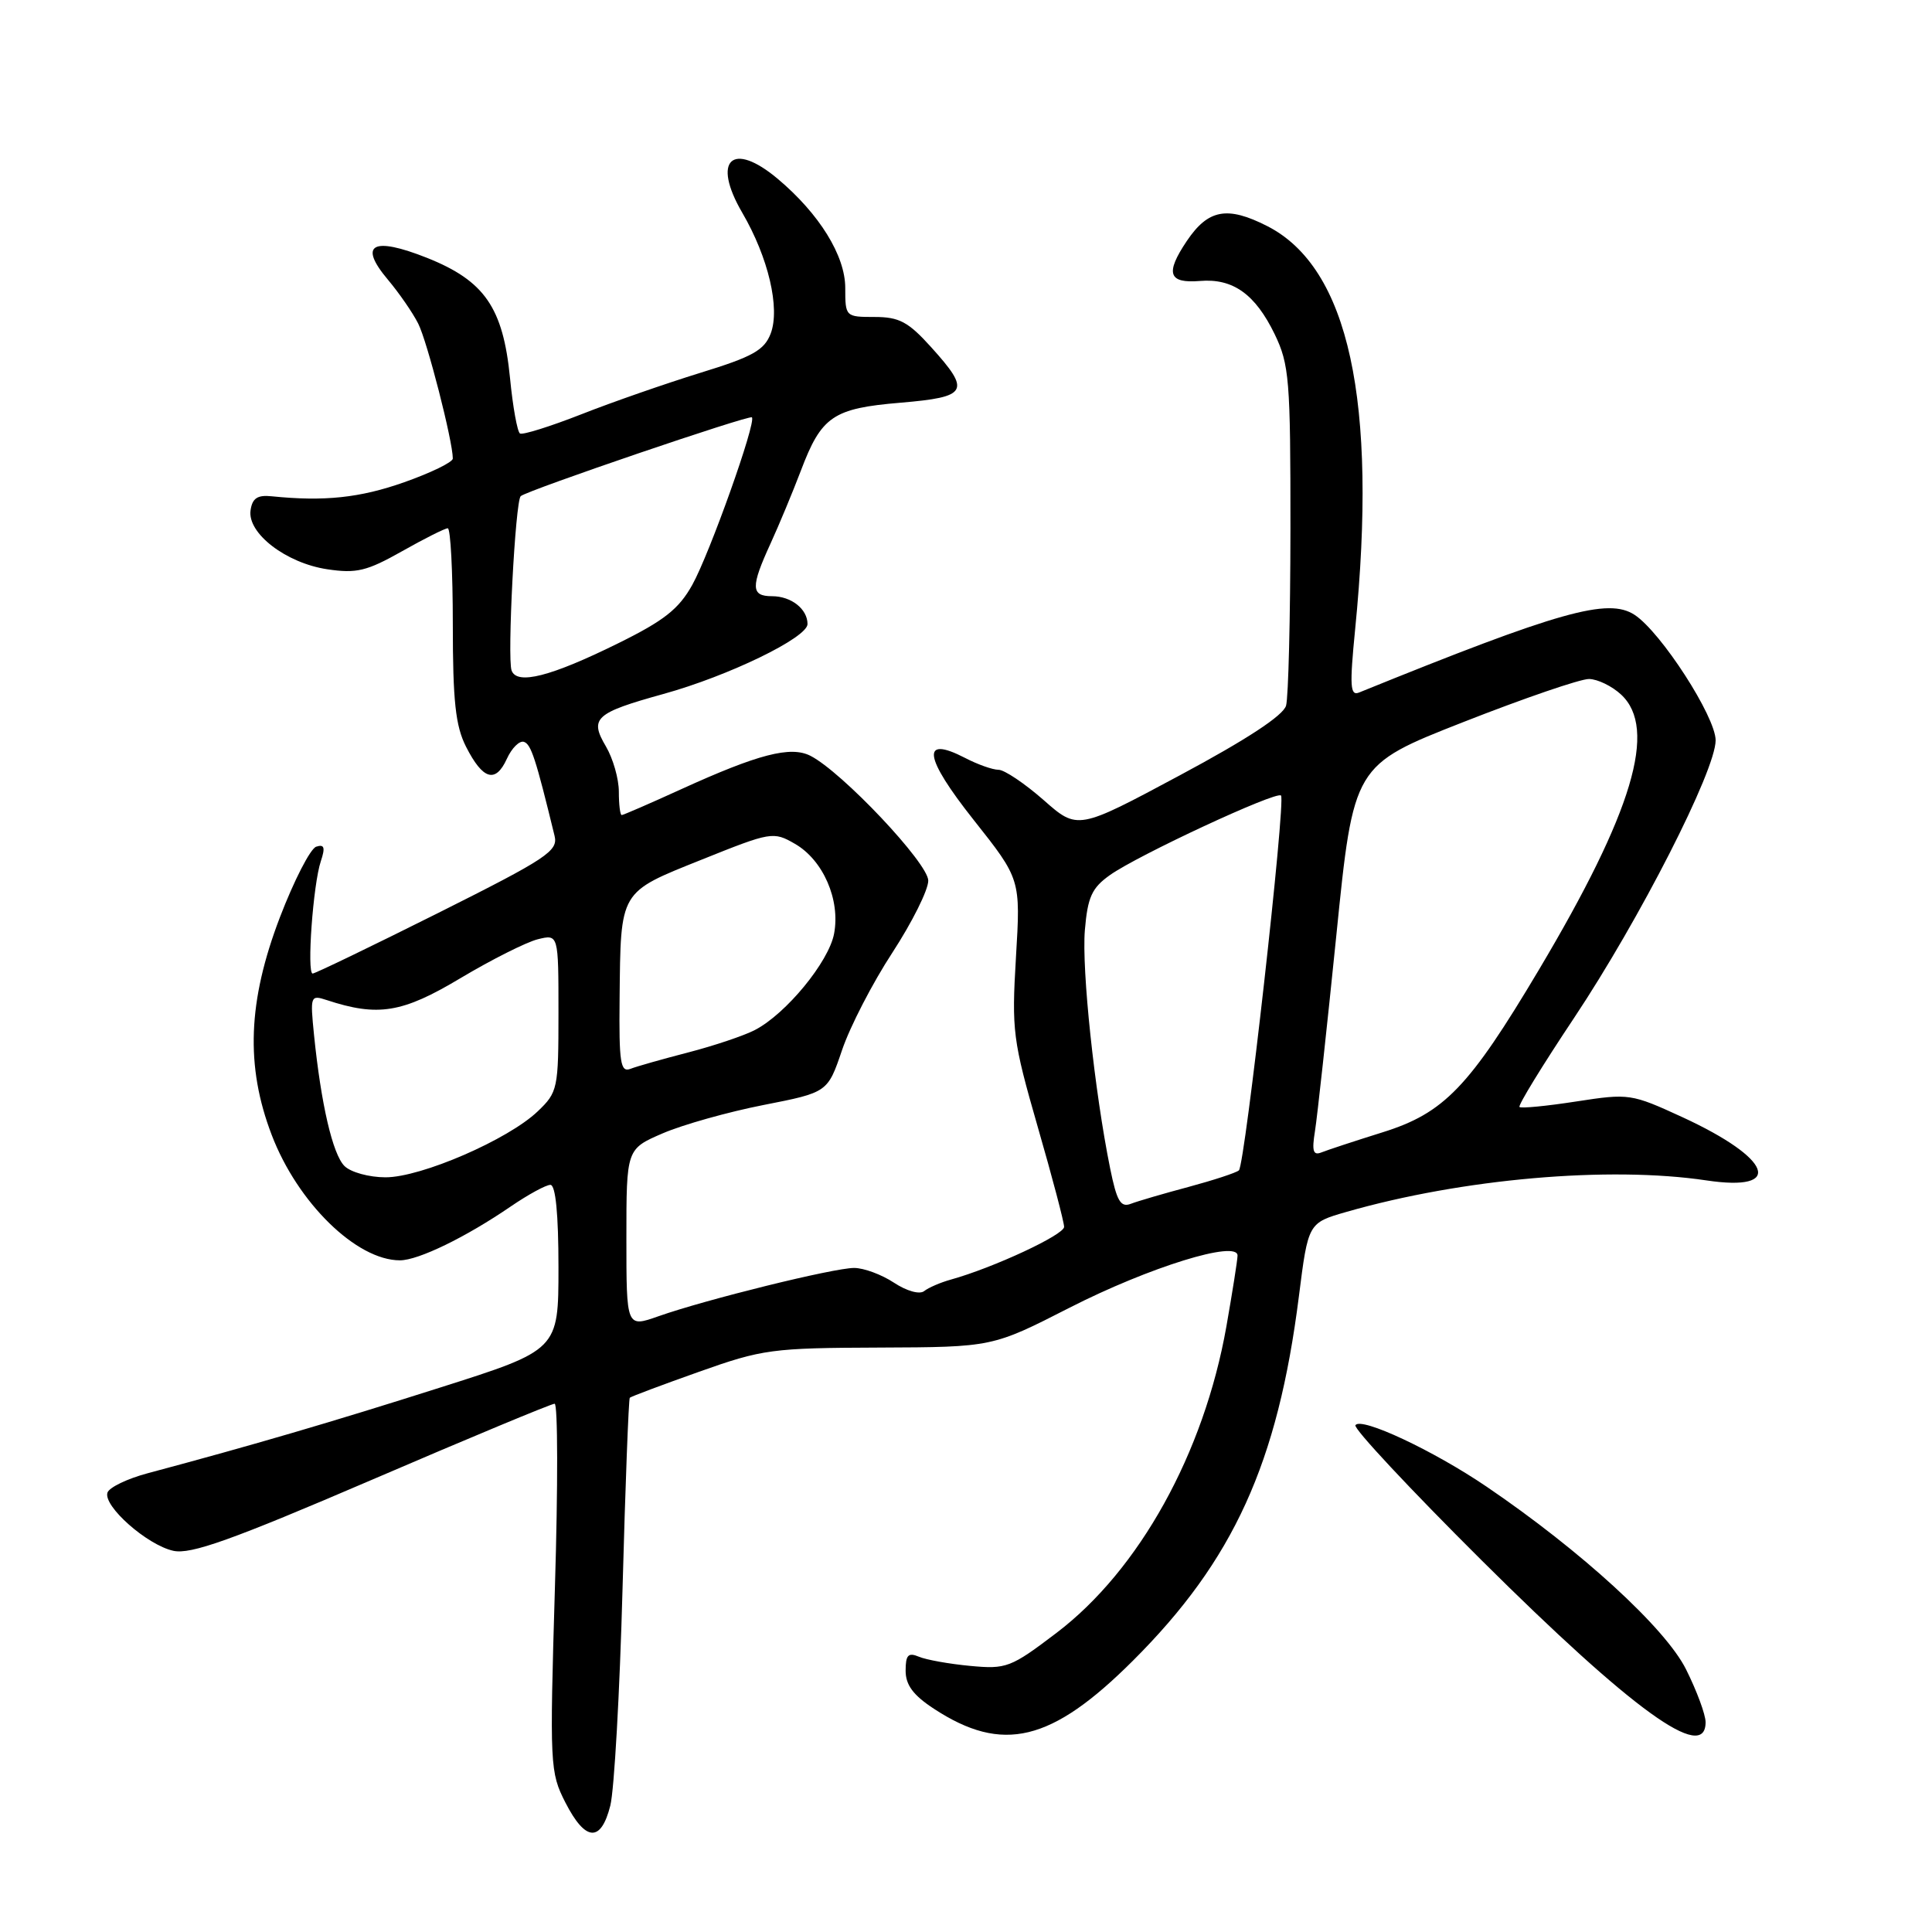 <?xml version="1.0" encoding="UTF-8" standalone="no"?>
<!DOCTYPE svg PUBLIC "-//W3C//DTD SVG 1.1//EN" "http://www.w3.org/Graphics/SVG/1.1/DTD/svg11.dtd" >
<svg xmlns="http://www.w3.org/2000/svg" xmlns:xlink="http://www.w3.org/1999/xlink" version="1.1" viewBox="0 0 256 256">
 <g >
 <path fill="currentColor"
d=" M 80.87 239.25 C 81.39 237.19 82.12 224.25 82.49 210.50 C 82.86 196.75 83.30 185.37 83.45 185.21 C 83.61 185.05 87.74 183.50 92.62 181.77 C 101.03 178.78 102.29 178.61 116.50 178.56 C 131.50 178.50 131.50 178.50 141.74 173.27 C 152.25 167.91 164.02 164.26 163.98 166.38 C 163.97 167.00 163.30 171.22 162.50 175.78 C 159.53 192.56 150.95 208.04 140.00 216.36 C 133.92 220.98 133.35 221.19 128.55 220.74 C 125.77 220.48 122.71 219.93 121.75 219.52 C 120.34 218.93 120.00 219.30 120.00 221.38 C 120.00 223.27 121.01 224.63 123.75 226.42 C 132.85 232.38 139.32 230.82 150.10 220.07 C 163.45 206.76 169.31 193.90 172.11 171.77 C 173.34 162.04 173.34 162.04 178.42 160.58 C 193.75 156.18 213.20 154.48 226.11 156.41 C 236.47 157.96 234.79 153.51 222.97 148.05 C 216.14 144.91 215.87 144.87 208.87 145.95 C 204.94 146.56 201.55 146.89 201.34 146.68 C 201.13 146.47 204.38 141.17 208.56 134.90 C 217.26 121.84 227.33 102.10 227.33 98.10 C 227.33 94.97 220.09 83.76 216.59 81.47 C 213.08 79.17 206.64 80.99 180.09 91.76 C 178.90 92.25 178.82 90.94 179.56 83.42 C 182.57 53.13 178.72 35.47 167.92 29.96 C 162.62 27.26 160.09 27.73 157.26 31.93 C 154.37 36.23 154.82 37.57 159.00 37.23 C 163.36 36.86 166.32 38.97 168.89 44.26 C 170.84 48.30 171.00 50.27 170.99 70.07 C 170.98 81.85 170.72 92.40 170.41 93.50 C 170.04 94.81 165.21 97.98 156.32 102.74 C 142.79 109.99 142.79 109.99 138.26 105.99 C 135.76 103.80 133.08 102.00 132.31 102.00 C 131.53 102.00 129.52 101.29 127.84 100.41 C 122.00 97.40 122.42 100.32 129.02 108.65 C 135.24 116.50 135.24 116.50 134.62 126.83 C 134.04 136.59 134.20 137.82 137.50 149.30 C 139.43 155.97 141.00 161.95 141.00 162.57 C 141.00 163.62 131.64 167.98 126.00 169.55 C 124.62 169.93 123.03 170.62 122.45 171.08 C 121.85 171.55 120.15 171.08 118.45 169.96 C 116.83 168.89 114.46 168.01 113.18 168.01 C 110.51 168.00 93.54 172.19 87.25 174.41 C 83.00 175.91 83.00 175.91 83.00 164.08 C 83.00 152.25 83.00 152.25 87.82 150.17 C 90.47 149.03 96.47 147.34 101.16 146.42 C 109.67 144.75 109.67 144.75 111.58 139.13 C 112.63 136.03 115.63 130.22 118.25 126.22 C 120.86 122.21 123.00 117.93 123.00 116.69 C 123.00 114.39 111.57 102.28 107.39 100.15 C 104.76 98.81 100.48 99.92 90.25 104.58 C 86.13 106.46 82.58 108.00 82.38 108.00 C 82.17 108.00 82.00 106.61 82.00 104.90 C 82.00 103.20 81.23 100.51 80.29 98.91 C 78.08 95.17 78.84 94.47 87.89 91.96 C 96.54 89.57 107.00 84.49 107.00 82.69 C 107.00 80.70 104.84 79.00 102.30 79.00 C 99.49 79.00 99.45 77.79 102.11 72.00 C 103.24 69.53 105.04 65.20 106.11 62.39 C 108.84 55.16 110.37 54.11 119.33 53.36 C 128.28 52.60 128.68 51.87 123.38 46.00 C 120.35 42.64 119.15 42.00 115.88 42.00 C 112.04 42.00 112.00 41.96 112.00 38.15 C 112.00 33.88 108.57 28.34 103.07 23.71 C 97.01 18.61 94.28 21.20 98.35 28.18 C 101.82 34.13 103.39 40.84 102.12 44.20 C 101.27 46.41 99.74 47.27 92.80 49.40 C 88.24 50.81 81.13 53.28 77.02 54.90 C 72.91 56.51 69.25 57.66 68.90 57.44 C 68.55 57.22 67.95 53.91 67.58 50.09 C 66.66 40.76 64.21 37.21 56.59 34.17 C 49.36 31.30 47.44 32.36 51.40 37.06 C 52.87 38.81 54.68 41.42 55.41 42.87 C 56.60 45.19 60.00 58.46 60.00 60.76 C 60.00 61.24 57.10 62.65 53.56 63.90 C 47.70 65.97 42.97 66.47 36.00 65.76 C 34.11 65.56 33.43 66.02 33.20 67.62 C 32.76 70.66 37.90 74.61 43.36 75.43 C 47.23 76.01 48.60 75.68 53.26 73.05 C 56.23 71.37 58.96 70.00 59.33 70.00 C 59.70 70.00 60.00 75.74 60.00 82.75 C 60.00 92.91 60.36 96.20 61.75 98.94 C 63.98 103.33 65.66 103.83 67.16 100.55 C 67.81 99.12 68.83 98.11 69.42 98.30 C 70.37 98.61 70.98 100.48 73.48 110.74 C 73.98 112.76 72.54 113.72 58.03 120.99 C 49.23 125.39 41.75 129.00 41.43 129.00 C 40.63 129.00 41.49 117.15 42.51 114.12 C 43.12 112.29 42.98 111.84 41.90 112.19 C 41.13 112.44 38.96 116.66 37.08 121.57 C 32.84 132.66 32.51 141.26 36.00 150.38 C 39.43 159.37 47.23 167.00 52.99 167.00 C 55.43 167.00 61.74 163.93 67.68 159.86 C 69.98 158.29 72.34 157.00 72.93 157.00 C 73.62 157.00 74.00 160.84 74.00 167.94 C 74.00 178.88 74.00 178.88 58.25 183.88 C 43.98 188.42 33.54 191.48 19.58 195.21 C 16.87 195.93 14.47 197.09 14.24 197.78 C 13.65 199.56 19.50 204.73 22.97 205.49 C 25.28 206.00 30.68 204.07 49.30 196.07 C 62.18 190.53 73.07 186.00 73.49 186.00 C 73.92 186.00 73.94 196.96 73.53 210.35 C 72.83 233.93 72.87 234.83 74.92 238.85 C 77.57 244.03 79.63 244.17 80.87 239.25 Z  M 226.00 228.20 C 226.00 227.20 224.84 224.06 223.41 221.20 C 220.69 215.74 209.51 205.50 196.98 196.99 C 189.93 192.20 180.31 187.69 179.60 188.85 C 179.33 189.28 186.85 197.33 196.30 206.73 C 216.31 226.62 226.00 233.63 226.00 228.20 Z  M 147.10 154.82 C 145.03 144.61 143.32 128.46 143.75 123.25 C 144.12 118.87 144.67 117.66 147.06 115.96 C 150.73 113.34 169.12 104.79 169.74 105.41 C 170.40 106.07 164.97 154.37 164.16 155.08 C 163.80 155.40 160.80 156.38 157.50 157.27 C 154.20 158.15 150.75 159.16 149.84 159.51 C 148.49 160.03 147.98 159.16 147.10 154.82 Z  M 45.64 154.50 C 44.08 152.94 42.54 146.30 41.61 137.14 C 41.09 131.96 41.14 131.81 43.28 132.51 C 50.08 134.75 53.30 134.23 61.00 129.62 C 65.12 127.16 69.74 124.84 71.25 124.46 C 74.00 123.78 74.00 123.78 74.00 134.20 C 74.00 144.27 73.91 144.72 71.25 147.26 C 67.34 151.00 55.82 156.00 51.09 156.00 C 48.91 156.00 46.47 155.33 45.64 154.50 Z  M 174.24 149.88 C 174.54 148.02 175.81 136.35 177.07 123.95 C 179.35 101.39 179.35 101.39 193.92 95.67 C 201.94 92.52 209.43 89.95 210.56 89.97 C 211.70 89.99 213.61 90.92 214.81 92.04 C 219.66 96.55 216.36 107.58 203.92 128.49 C 194.65 144.07 191.35 147.49 183.19 150.04 C 179.51 151.19 175.87 152.39 175.10 152.70 C 174.00 153.14 173.81 152.53 174.24 149.88 Z  M 82.10 132.36 C 82.25 117.89 82.00 118.31 92.97 113.91 C 102.18 110.21 102.47 110.16 105.33 111.81 C 109.07 113.96 111.37 119.23 110.52 123.72 C 109.82 127.45 104.15 134.35 100.03 136.48 C 98.59 137.23 94.63 138.56 91.24 139.44 C 87.84 140.32 84.37 141.30 83.53 141.63 C 82.22 142.13 82.01 140.83 82.10 132.36 Z  M 67.79 88.85 C 67.19 87.24 68.28 66.35 69.00 65.74 C 69.92 64.95 99.28 54.95 99.63 55.30 C 100.25 55.91 94.03 73.37 91.73 77.50 C 89.94 80.71 87.99 82.24 81.91 85.24 C 72.96 89.66 68.51 90.79 67.79 88.85 Z "/>
</g>
</svg>